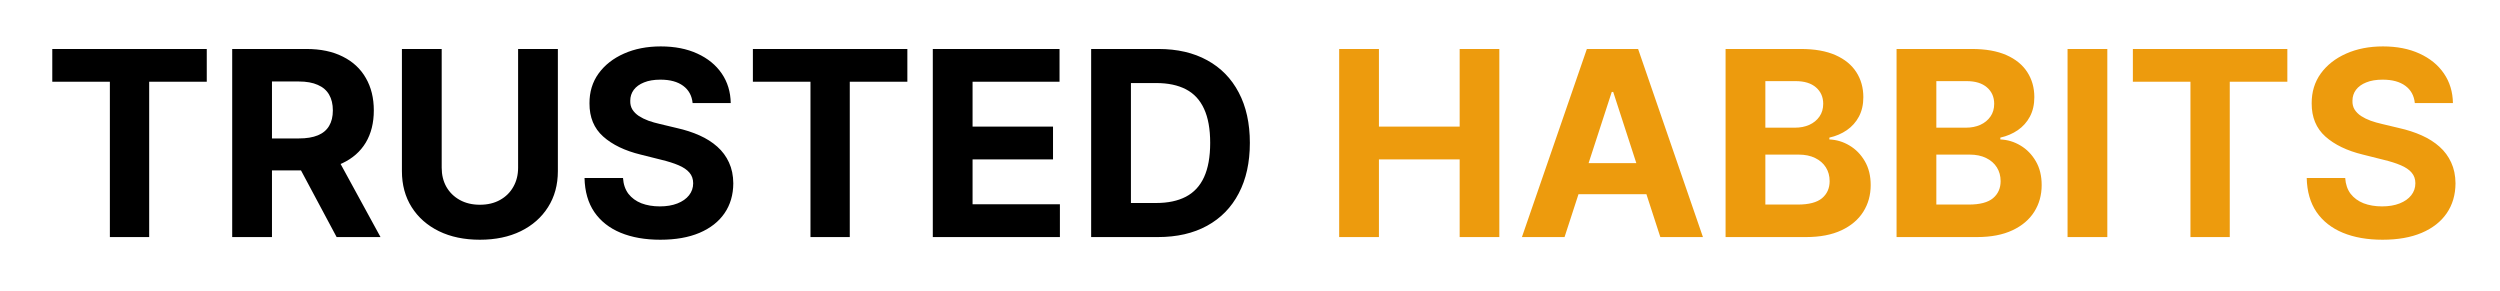 <svg width="232" height="27" viewBox="0 0 232 27" fill="none" xmlns="http://www.w3.org/2000/svg">
<g filter="url(#filter0_d_1_5)">
<path d="M4.852 3.588V0.545H19.188V3.588H13.844V18H10.196V3.588H4.852ZM21.548 18V0.545H28.435C29.753 0.545 30.878 0.781 31.81 1.253C32.747 1.719 33.46 2.381 33.949 3.239C34.443 4.091 34.69 5.094 34.69 6.247C34.69 7.406 34.44 8.403 33.94 9.239C33.44 10.068 32.716 10.704 31.767 11.148C30.824 11.591 29.682 11.812 28.341 11.812H23.73V8.847H27.744C28.449 8.847 29.034 8.75 29.5 8.557C29.966 8.364 30.312 8.074 30.54 7.688C30.773 7.301 30.889 6.821 30.889 6.247C30.889 5.668 30.773 5.179 30.54 4.781C30.312 4.384 29.963 4.082 29.491 3.878C29.026 3.668 28.438 3.562 27.727 3.562H25.239V18H21.548ZM30.974 10.057L35.312 18H31.239L26.994 10.057H30.974ZM48.08 0.545H51.77V11.881C51.77 13.153 51.466 14.267 50.858 15.222C50.256 16.176 49.412 16.921 48.327 17.454C47.242 17.983 45.977 18.247 44.534 18.247C43.085 18.247 41.818 17.983 40.733 17.454C39.648 16.921 38.804 16.176 38.202 15.222C37.599 14.267 37.298 13.153 37.298 11.881V0.545H40.989V11.565C40.989 12.23 41.133 12.821 41.423 13.338C41.719 13.855 42.133 14.261 42.668 14.557C43.202 14.852 43.824 15 44.534 15C45.25 15 45.872 14.852 46.401 14.557C46.935 14.261 47.347 13.855 47.636 13.338C47.932 12.821 48.08 12.23 48.08 11.565V0.545ZM64.275 5.565C64.207 4.878 63.914 4.344 63.397 3.963C62.88 3.582 62.178 3.392 61.292 3.392C60.69 3.392 60.181 3.477 59.766 3.648C59.352 3.812 59.033 4.043 58.812 4.338C58.596 4.634 58.488 4.969 58.488 5.344C58.477 5.656 58.542 5.929 58.684 6.162C58.832 6.395 59.033 6.597 59.289 6.767C59.545 6.932 59.84 7.077 60.175 7.202C60.511 7.321 60.869 7.423 61.249 7.509L62.818 7.884C63.579 8.054 64.278 8.281 64.914 8.565C65.55 8.849 66.102 9.199 66.567 9.614C67.033 10.028 67.394 10.517 67.65 11.079C67.911 11.642 68.045 12.287 68.05 13.014C68.045 14.082 67.772 15.008 67.232 15.793C66.698 16.571 65.925 17.176 64.914 17.608C63.908 18.034 62.695 18.247 61.275 18.247C59.866 18.247 58.639 18.031 57.593 17.599C56.553 17.168 55.741 16.528 55.156 15.682C54.576 14.829 54.272 13.776 54.244 12.52H57.815C57.854 13.105 58.022 13.594 58.318 13.986C58.619 14.372 59.019 14.665 59.519 14.864C60.025 15.057 60.596 15.153 61.232 15.153C61.857 15.153 62.4 15.062 62.86 14.881C63.326 14.699 63.687 14.446 63.943 14.122C64.198 13.798 64.326 13.426 64.326 13.006C64.326 12.614 64.21 12.284 63.977 12.017C63.749 11.75 63.414 11.523 62.971 11.335C62.533 11.148 61.996 10.977 61.36 10.824L59.459 10.347C57.988 9.989 56.826 9.429 55.974 8.668C55.121 7.906 54.698 6.881 54.704 5.591C54.698 4.534 54.979 3.611 55.548 2.821C56.121 2.031 56.908 1.415 57.908 0.972C58.908 0.528 60.045 0.307 61.318 0.307C62.613 0.307 63.744 0.528 64.71 0.972C65.681 1.415 66.437 2.031 66.977 2.821C67.516 3.611 67.795 4.526 67.812 5.565H64.275ZM69.868 3.588V0.545H84.203V3.588H78.859V18H75.212V3.588H69.868ZM86.564 18V0.545H98.325V3.588H90.254V7.747H97.72V10.79H90.254V14.957H98.359V18H86.564ZM107.447 18H101.259V0.545H107.498C109.254 0.545 110.765 0.895 112.032 1.594C113.299 2.287 114.273 3.284 114.955 4.585C115.643 5.886 115.987 7.443 115.987 9.256C115.987 11.074 115.643 12.636 114.955 13.943C114.273 15.25 113.293 16.253 112.015 16.952C110.742 17.651 109.219 18 107.447 18ZM104.95 14.838H107.293C108.384 14.838 109.302 14.645 110.046 14.258C110.796 13.867 111.359 13.261 111.734 12.443C112.114 11.619 112.305 10.557 112.305 9.256C112.305 7.966 112.114 6.912 111.734 6.094C111.359 5.276 110.799 4.673 110.055 4.287C109.31 3.901 108.393 3.707 107.302 3.707H104.95V14.838Z" fill="black"/>
<path d="M124.275 18V0.545H127.965V7.747H135.457V0.545H139.138V18H135.457V10.79H127.965V18H124.275ZM145.19 18H141.235L147.261 0.545H152.016L158.033 18H154.079L149.707 4.534H149.57L145.19 18ZM144.942 11.139H154.283V14.02H144.942V11.139ZM160.134 18V0.545H167.123C168.407 0.545 169.478 0.736 170.336 1.116C171.194 1.497 171.839 2.026 172.271 2.702C172.702 3.372 172.918 4.145 172.918 5.02C172.918 5.702 172.782 6.301 172.509 6.818C172.237 7.33 171.862 7.75 171.384 8.08C170.913 8.403 170.373 8.634 169.765 8.77V8.94C170.43 8.969 171.052 9.156 171.631 9.503C172.217 9.849 172.691 10.335 173.055 10.96C173.418 11.579 173.6 12.318 173.6 13.176C173.6 14.102 173.37 14.929 172.91 15.656C172.455 16.378 171.782 16.949 170.89 17.369C169.998 17.79 168.898 18 167.592 18H160.134ZM163.825 14.983H166.833C167.862 14.983 168.612 14.787 169.083 14.395C169.555 13.997 169.79 13.469 169.79 12.81C169.79 12.327 169.674 11.901 169.441 11.531C169.208 11.162 168.876 10.872 168.444 10.662C168.018 10.452 167.509 10.347 166.918 10.347H163.825V14.983ZM163.825 7.849H166.56C167.066 7.849 167.515 7.761 167.907 7.585C168.305 7.403 168.617 7.148 168.844 6.818C169.077 6.489 169.194 6.094 169.194 5.634C169.194 5.003 168.969 4.494 168.521 4.108C168.077 3.722 167.447 3.528 166.629 3.528H163.825V7.849ZM176.001 18V0.545H182.99C184.274 0.545 185.345 0.736 186.203 1.116C187.061 1.497 187.706 2.026 188.138 2.702C188.57 3.372 188.786 4.145 188.786 5.02C188.786 5.702 188.649 6.301 188.376 6.818C188.104 7.33 187.729 7.75 187.251 8.08C186.78 8.403 186.24 8.634 185.632 8.77V8.94C186.297 8.969 186.919 9.156 187.499 9.503C188.084 9.849 188.558 10.335 188.922 10.96C189.286 11.579 189.467 12.318 189.467 13.176C189.467 14.102 189.237 14.929 188.777 15.656C188.322 16.378 187.649 16.949 186.757 17.369C185.865 17.79 184.766 18 183.459 18H176.001ZM179.692 14.983H182.7C183.729 14.983 184.479 14.787 184.95 14.395C185.422 13.997 185.658 13.469 185.658 12.81C185.658 12.327 185.541 11.901 185.308 11.531C185.075 11.162 184.743 10.872 184.311 10.662C183.885 10.452 183.376 10.347 182.786 10.347H179.692V14.983ZM179.692 7.849H182.428C182.933 7.849 183.382 7.761 183.774 7.585C184.172 7.403 184.484 7.148 184.712 6.818C184.945 6.489 185.061 6.094 185.061 5.634C185.061 5.003 184.837 4.494 184.388 4.108C183.945 3.722 183.314 3.528 182.496 3.528H179.692V7.849ZM195.559 0.545V18H191.869V0.545H195.559ZM197.93 3.588V0.545H212.266V3.588H206.922V18H203.274V3.588H197.93ZM224.095 5.565C224.027 4.878 223.734 4.344 223.217 3.963C222.7 3.582 221.999 3.392 221.112 3.392C220.51 3.392 220.001 3.477 219.587 3.648C219.172 3.812 218.854 4.043 218.632 4.338C218.416 4.634 218.308 4.969 218.308 5.344C218.297 5.656 218.362 5.929 218.504 6.162C218.652 6.395 218.854 6.597 219.109 6.767C219.365 6.932 219.661 7.077 219.996 7.202C220.331 7.321 220.689 7.423 221.07 7.509L222.638 7.884C223.399 8.054 224.098 8.281 224.734 8.565C225.371 8.849 225.922 9.199 226.388 9.614C226.854 10.028 227.214 10.517 227.47 11.079C227.732 11.642 227.865 12.287 227.871 13.014C227.865 14.082 227.592 15.008 227.053 15.793C226.518 16.571 225.746 17.176 224.734 17.608C223.729 18.034 222.516 18.247 221.095 18.247C219.686 18.247 218.459 18.031 217.413 17.599C216.374 17.168 215.561 16.528 214.976 15.682C214.396 14.829 214.092 13.776 214.064 12.52H217.635C217.675 13.105 217.842 13.594 218.138 13.986C218.439 14.372 218.839 14.665 219.339 14.864C219.845 15.057 220.416 15.153 221.053 15.153C221.678 15.153 222.22 15.062 222.68 14.881C223.146 14.699 223.507 14.446 223.763 14.122C224.018 13.798 224.146 13.426 224.146 13.006C224.146 12.614 224.03 12.284 223.797 12.017C223.57 11.75 223.234 11.523 222.791 11.335C222.354 11.148 221.817 10.977 221.18 10.824L219.28 10.347C217.808 9.989 216.646 9.429 215.794 8.668C214.942 7.906 214.518 6.881 214.524 5.591C214.518 4.534 214.8 3.611 215.368 2.821C215.942 2.031 216.729 1.415 217.729 0.972C218.729 0.528 219.865 0.307 221.138 0.307C222.433 0.307 223.564 0.528 224.53 0.972C225.501 1.415 226.257 2.031 226.797 2.821C227.337 3.611 227.615 4.526 227.632 5.565H224.095Z" fill="#ED9B0D"/>
</g>
<defs>
<filter id="filter0_d_1_5" x="0.852" y="0.307" width="231.018" height="25.94" filterUnits="userSpaceOnUse" color-interpolation-filters="sRGB">
<feFlood flood-opacity="0" result="BackgroundImageFix"/>
<feColorMatrix in="SourceAlpha" type="matrix" values="0 0 0 0 0 0 0 0 0 0 0 0 0 0 0 0 0 0 127 0" result="hardAlpha"/>
<feOffset dy="4"/>
<feGaussianBlur stdDeviation="2"/>
<feComposite in2="hardAlpha" operator="out"/>
<feColorMatrix type="matrix" values="0 0 0 0 0 0 0 0 0 0 0 0 0 0 0 0 0 0 0.25 0"/>
<feBlend mode="normal" in2="BackgroundImageFix" result="effect1_dropShadow_1_5"/>
<feBlend mode="normal" in="SourceGraphic" in2="effect1_dropShadow_1_5" result="shape"/>
</filter>
</defs>
</svg>
